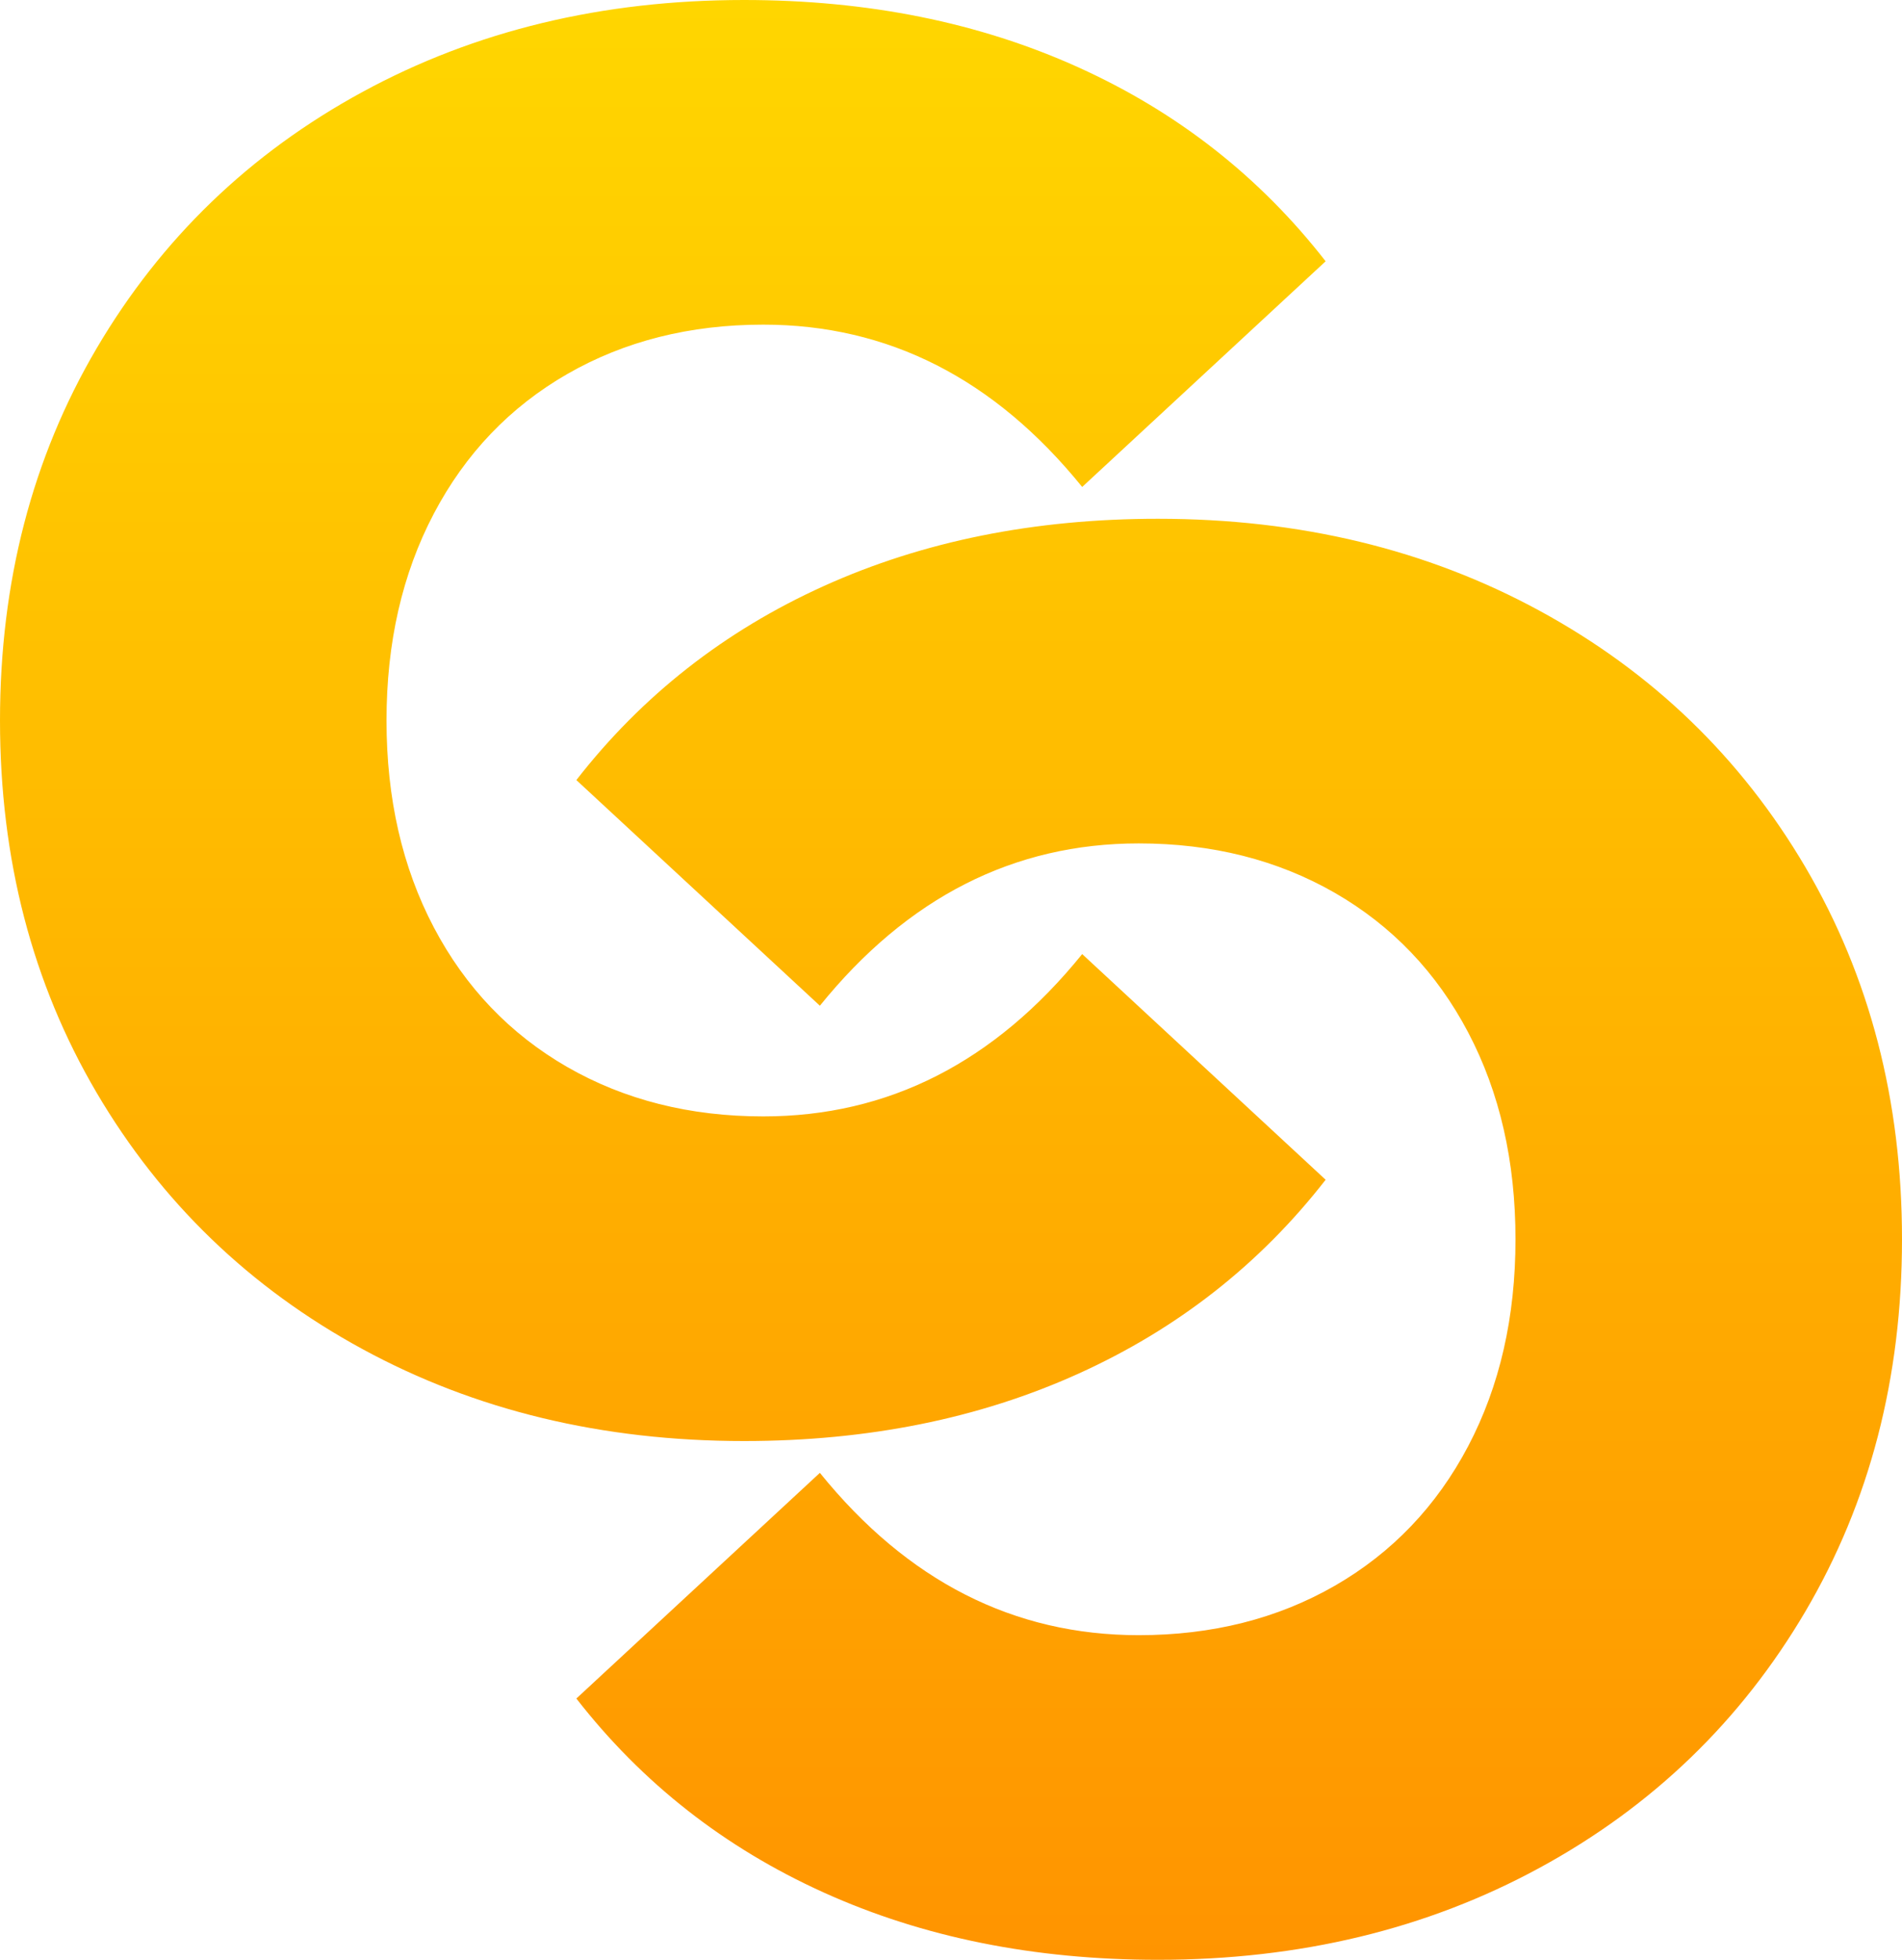 <svg width="33" height="34" viewBox="0 0 33 34" fill="none" xmlns="http://www.w3.org/2000/svg">
<path fill-rule="evenodd" clip-rule="evenodd" d="M18.709 23.832C16.987 24.611 15.054 25 12.908 25C10.45 25 8.242 24.468 6.286 23.403C4.331 22.339 2.794 20.856 1.676 18.956C0.559 17.056 0 14.904 0 12.5C0 10.096 0.559 7.944 1.676 6.044C2.794 4.144 4.331 2.661 6.286 1.597C8.242 0.532 10.45 0 12.908 0C15.054 0 16.987 0.389 18.709 1.168C20.43 1.946 21.86 3.068 23 4.533L18.776 8.448C17.256 6.571 15.412 5.632 13.243 5.632C11.969 5.632 10.835 5.918 9.84 6.49C8.846 7.063 8.075 7.87 7.527 8.911C6.979 9.953 6.706 11.149 6.706 12.5C6.706 13.851 6.979 15.047 7.527 16.089C8.075 17.13 8.846 17.937 9.84 18.51C10.835 19.082 11.969 19.368 13.243 19.368C15.412 19.368 17.256 18.43 18.776 16.552L23 20.467C21.86 21.932 20.43 23.054 18.709 23.832ZM14.291 10.168C16.013 9.389 17.946 9 20.092 9C22.55 9 24.758 9.532 26.714 10.597C28.669 11.661 30.206 13.144 31.324 15.044C32.441 16.944 33 19.096 33 21.5C33 23.904 32.441 26.056 31.324 27.956C30.206 29.856 28.669 31.339 26.714 32.403C24.758 33.468 22.55 34 20.092 34C17.946 34 16.013 33.611 14.291 32.832C12.57 32.054 11.14 30.932 10 29.467L14.225 25.552C15.744 27.43 17.588 28.368 19.757 28.368C21.031 28.368 22.165 28.082 23.16 27.51C24.154 26.937 24.925 26.13 25.473 25.089C26.021 24.047 26.294 22.851 26.294 21.5C26.294 20.149 26.021 18.953 25.473 17.911C24.925 16.87 24.154 16.063 23.16 15.49C22.165 14.918 21.031 14.632 19.757 14.632C17.588 14.632 15.744 15.57 14.225 17.448L10 13.533C11.14 12.068 12.57 10.946 14.291 10.168Z" fill="url(#paint0_linear)"/>
<defs>
<linearGradient id="paint0_linear" x1="-0.199" y1="-4.055" x2="-0.199" y2="34" gradientUnits="userSpaceOnUse">
<stop stop-color="#FFDE00"/>
<stop offset="1" stop-color="#FF9400"/>
</linearGradient>
</defs>
</svg>
